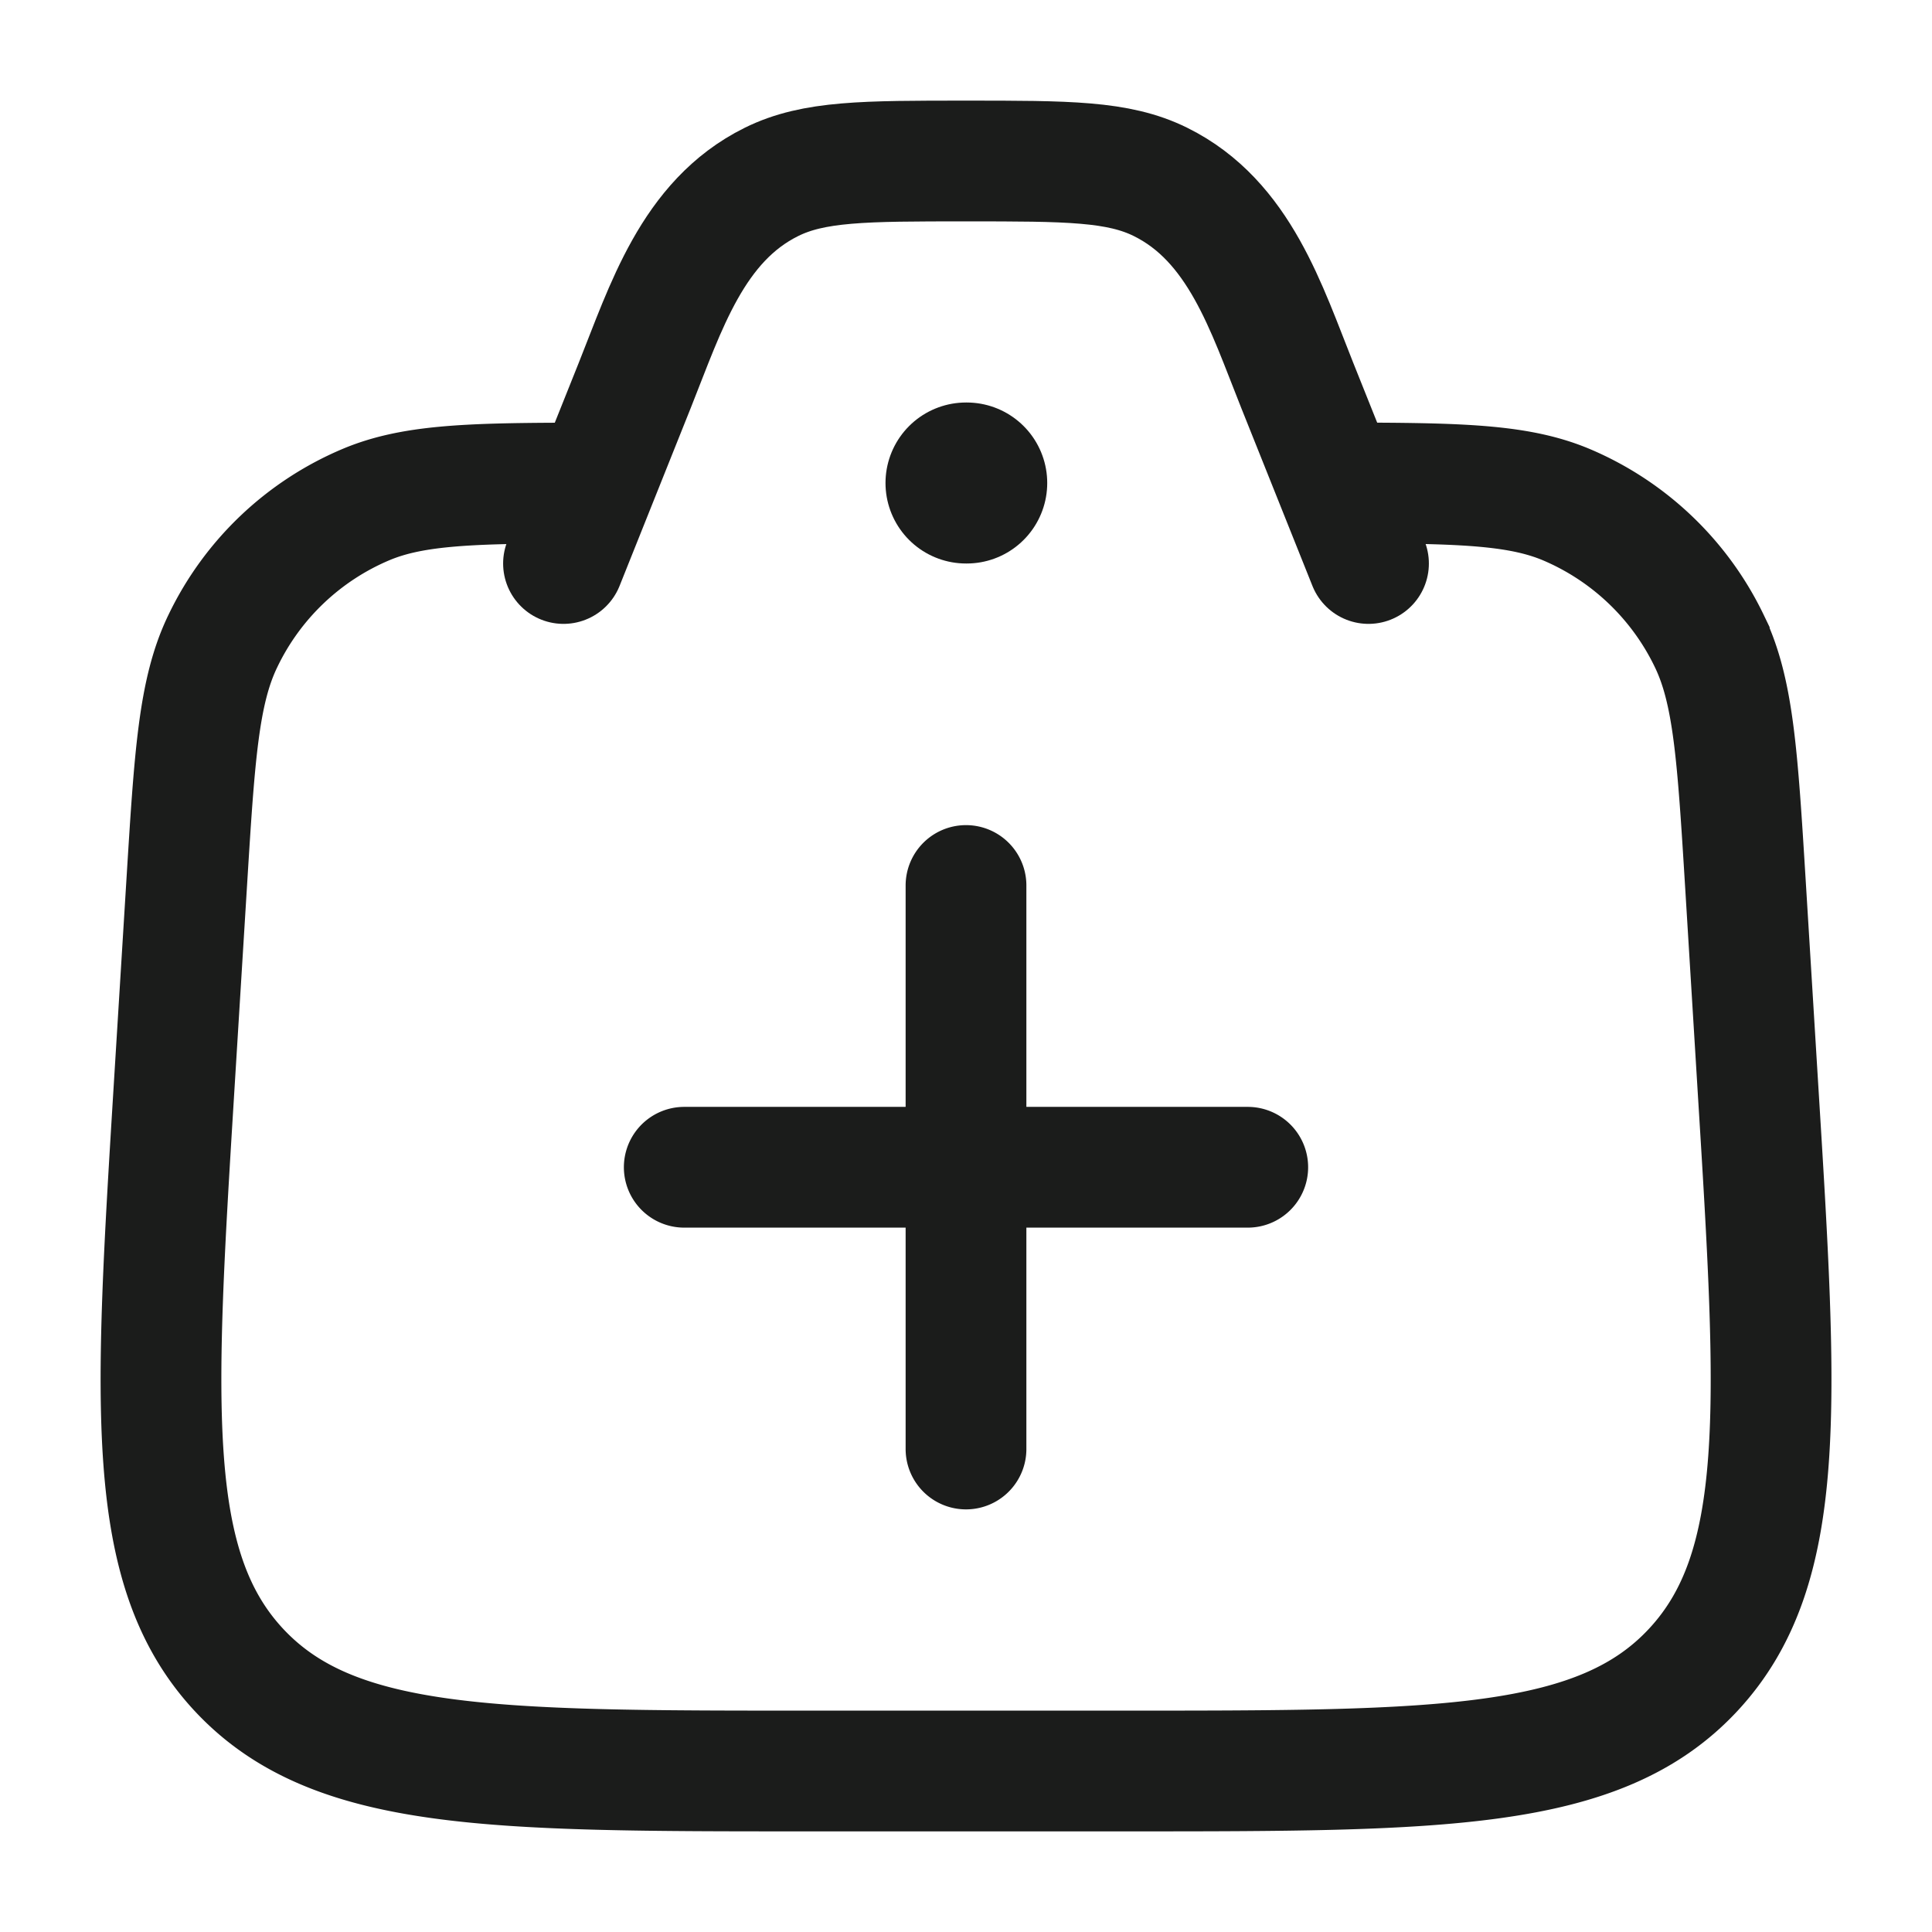 <svg xmlns="http://www.w3.org/2000/svg" width="24" height="24" fill="none" viewBox="0 0 24 24">
  <path stroke="#1B1C1B" stroke-linecap="round" stroke-width="1.5" d="M8.5 14.5h7M12 18v-7M7 6.001c-1.22.004-1.896.033-2.451.266a3.465 3.465 0 0 0-1.78 1.695c-.303.625-.352 1.426-.451 3.029l-.155 2.51c-.246 3.985-.368 5.977.8 7.238C4.134 22 6.104 22 10.043 22h3.916c3.94 0 5.91 0 7.078-1.26 1.17-1.262 1.047-3.254.8-7.239l-.154-2.51c-.099-1.603-.148-2.404-.45-3.029a3.473 3.473 0 0 0-1.78-1.695C18.895 6.034 18.22 6.005 17 6"/>
  <path stroke="#1B1C1B" stroke-linecap="round" stroke-linejoin="round" stroke-width="1.5" d="m17 7-.886-2.215c-.382-.955-.715-2.039-1.697-2.525C13.892 2 13.262 2 12 2c-1.262 0-1.892 0-2.417.26-.982.486-1.315 1.57-1.697 2.525L7 7"/>
  <path stroke="#1B1C1B" stroke-linecap="round" stroke-linejoin="round" stroke-width="2" d="M12 6h.009"/>
</svg>
